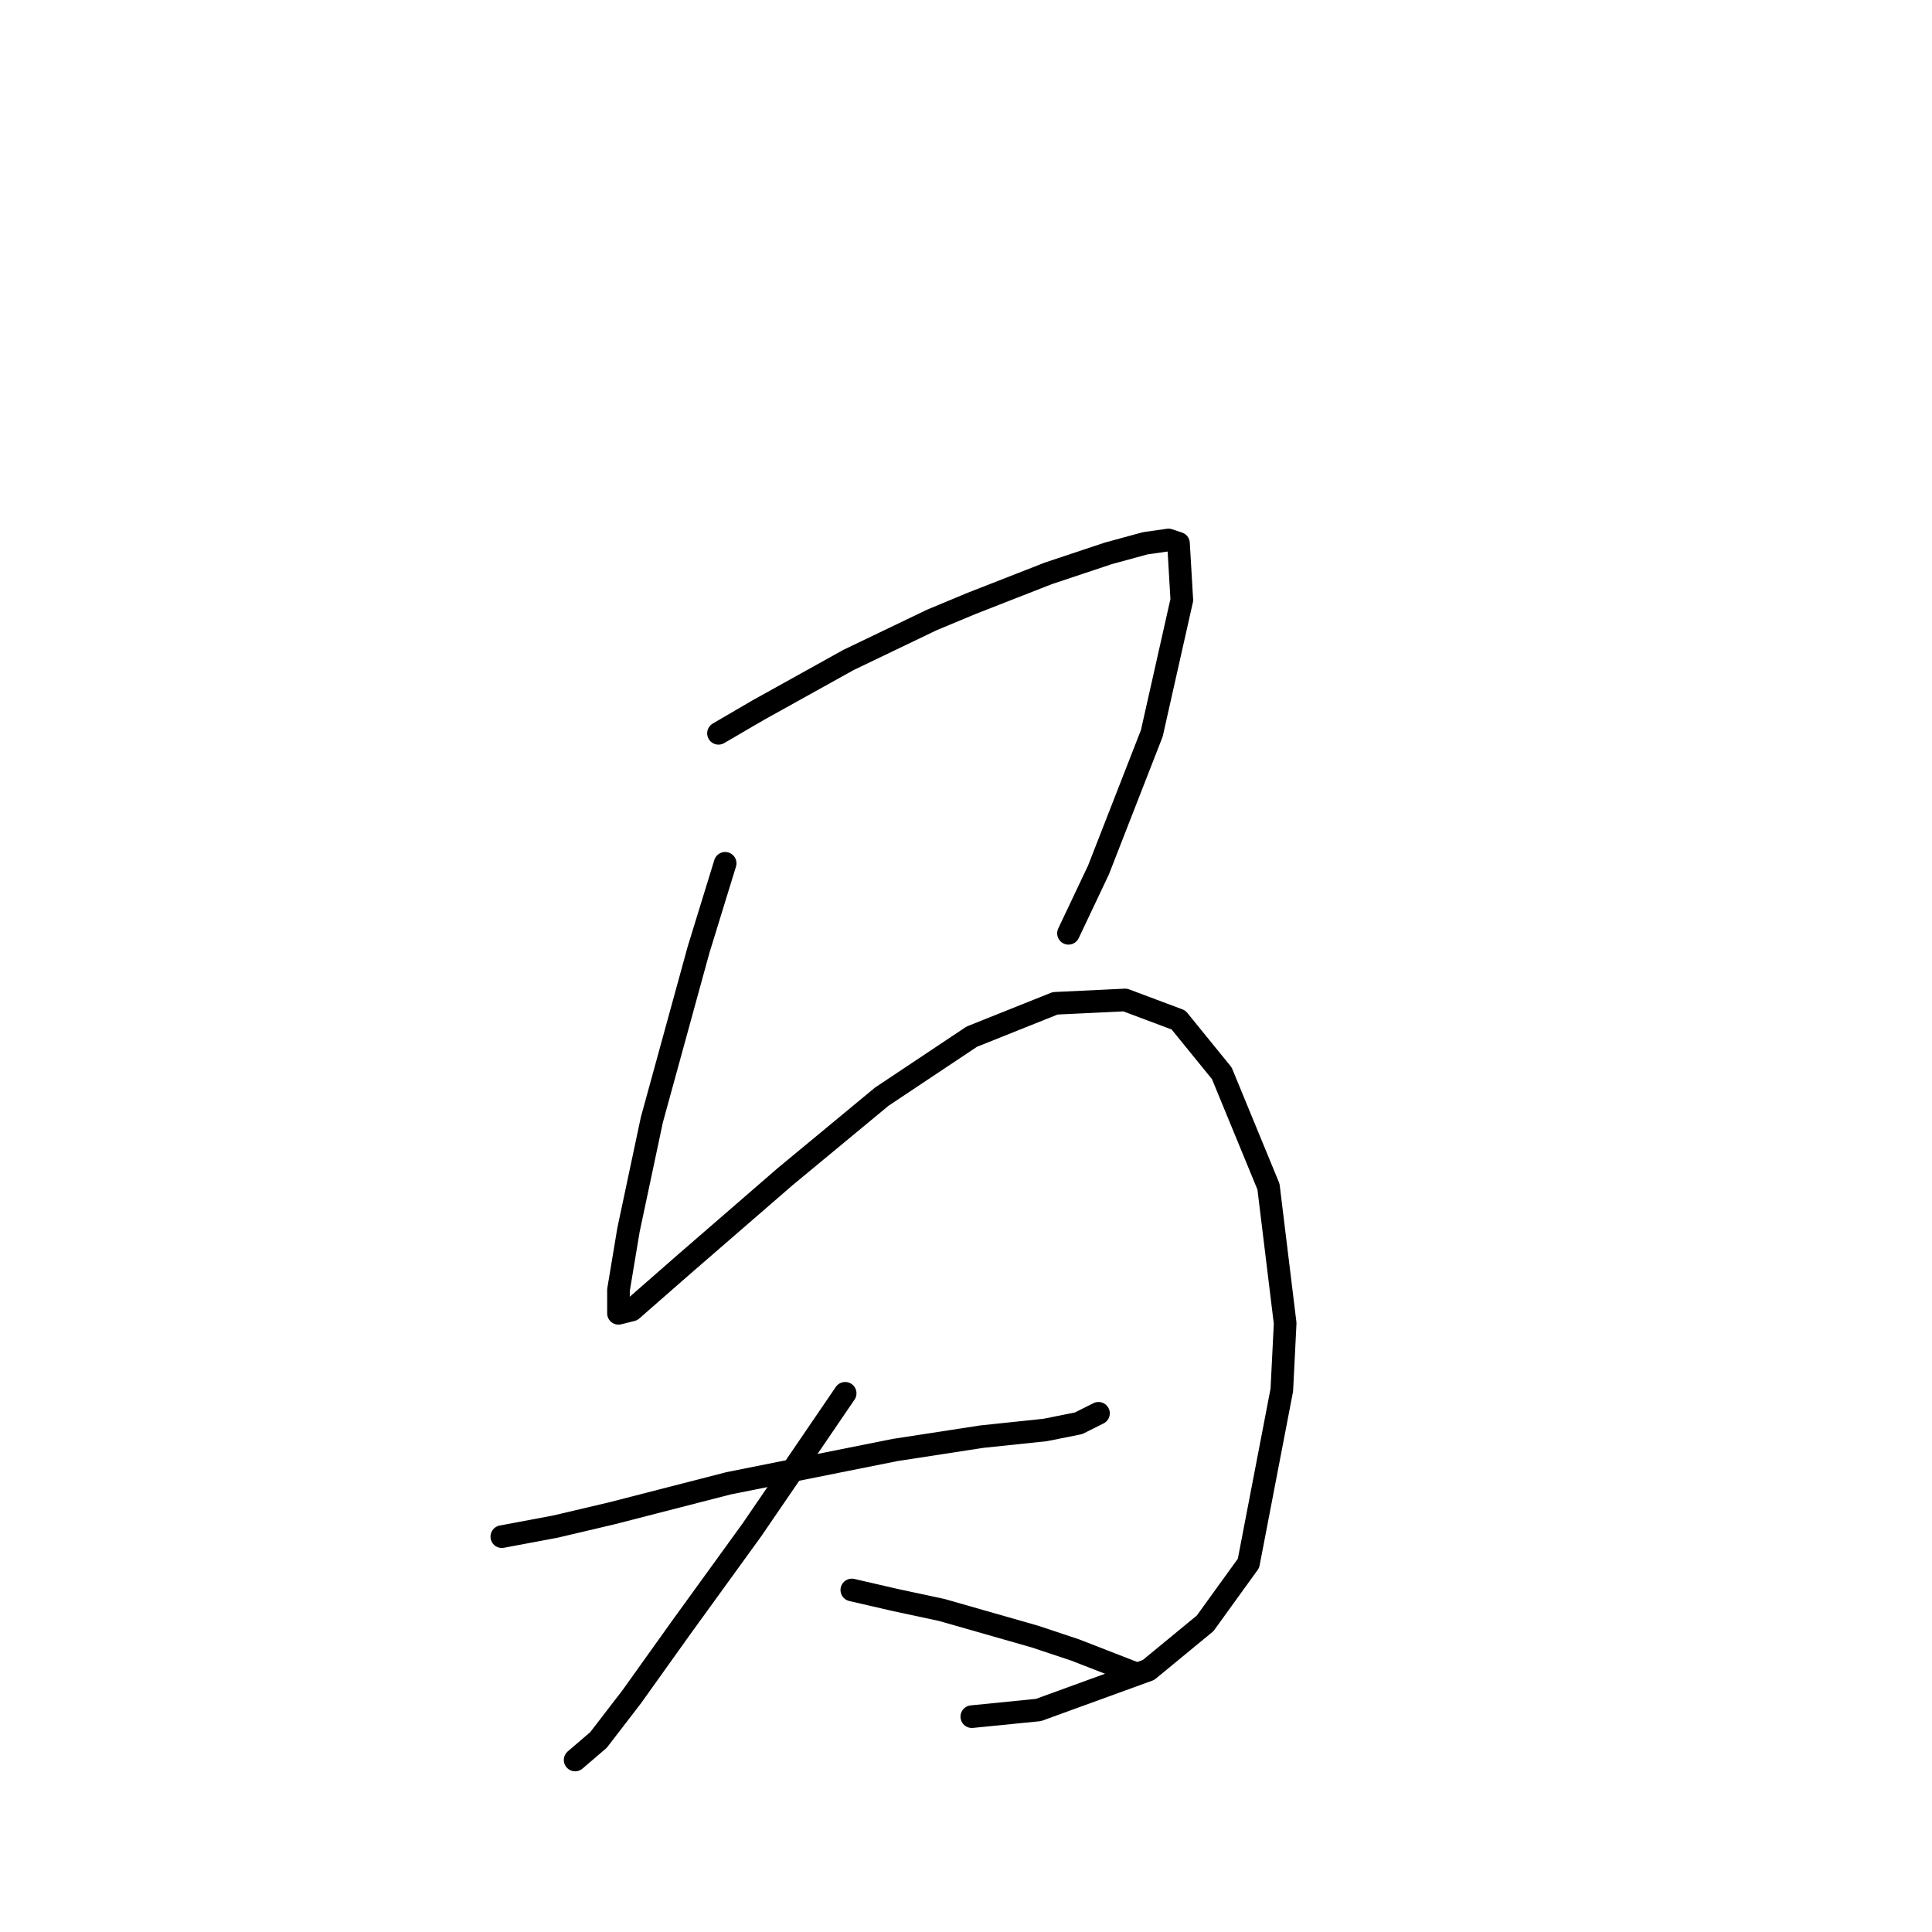 <?xml version="1.0" standalone="no"?>
    <svg width="256" height="256" xmlns="http://www.w3.org/2000/svg" version="1.1">
    <polyline stroke="black" stroke-width="3" stroke-linecap="round" fill="transparent" stroke-linejoin="round" points="95.203 97.167 100.503 94.075 112.428 87.45 123.471 82.149 128.771 79.941 138.93 75.966 146.88 73.316 151.739 71.991 154.831 71.549 156.156 71.991 156.597 79.499 152.622 97.167 145.555 115.276 141.58 123.668 141.58 123.668 " />
        <polyline stroke="black" stroke-width="3" stroke-linecap="round" fill="transparent" stroke-linejoin="round" points="96.086 114.393 92.552 125.877 86.369 148.403 83.277 162.979 81.952 170.929 81.952 174.021 83.719 173.579 90.786 167.395 104.036 155.912 116.845 145.311 128.771 137.361 139.813 132.944 149.089 132.502 156.156 135.152 161.898 142.219 168.081 157.237 170.29 175.346 169.848 184.18 165.431 207.147 159.689 215.098 152.181 221.281 137.605 226.582 128.771 227.465 128.771 227.465 " />
        <polyline stroke="black" stroke-width="3" stroke-linecap="round" fill="transparent" stroke-linejoin="round" points="66.493 203.614 73.56 202.289 81.069 200.522 96.528 196.547 111.987 193.455 118.612 192.13 130.096 190.363 138.488 189.48 142.905 188.596 145.555 187.271 145.555 187.271 " />
        <polyline stroke="black" stroke-width="3" stroke-linecap="round" fill="transparent" stroke-linejoin="round" points="111.987 184.621 105.362 194.338 99.62 202.731 90.344 215.54 83.719 224.815 79.302 230.557 76.21 233.207 76.21 233.207 " />
        <polyline stroke="black" stroke-width="3" stroke-linecap="round" fill="transparent" stroke-linejoin="round" points="112.87 210.681 118.612 212.006 124.796 213.331 137.163 216.865 142.463 218.631 150.414 221.723 150.414 221.723 " />
        </svg>